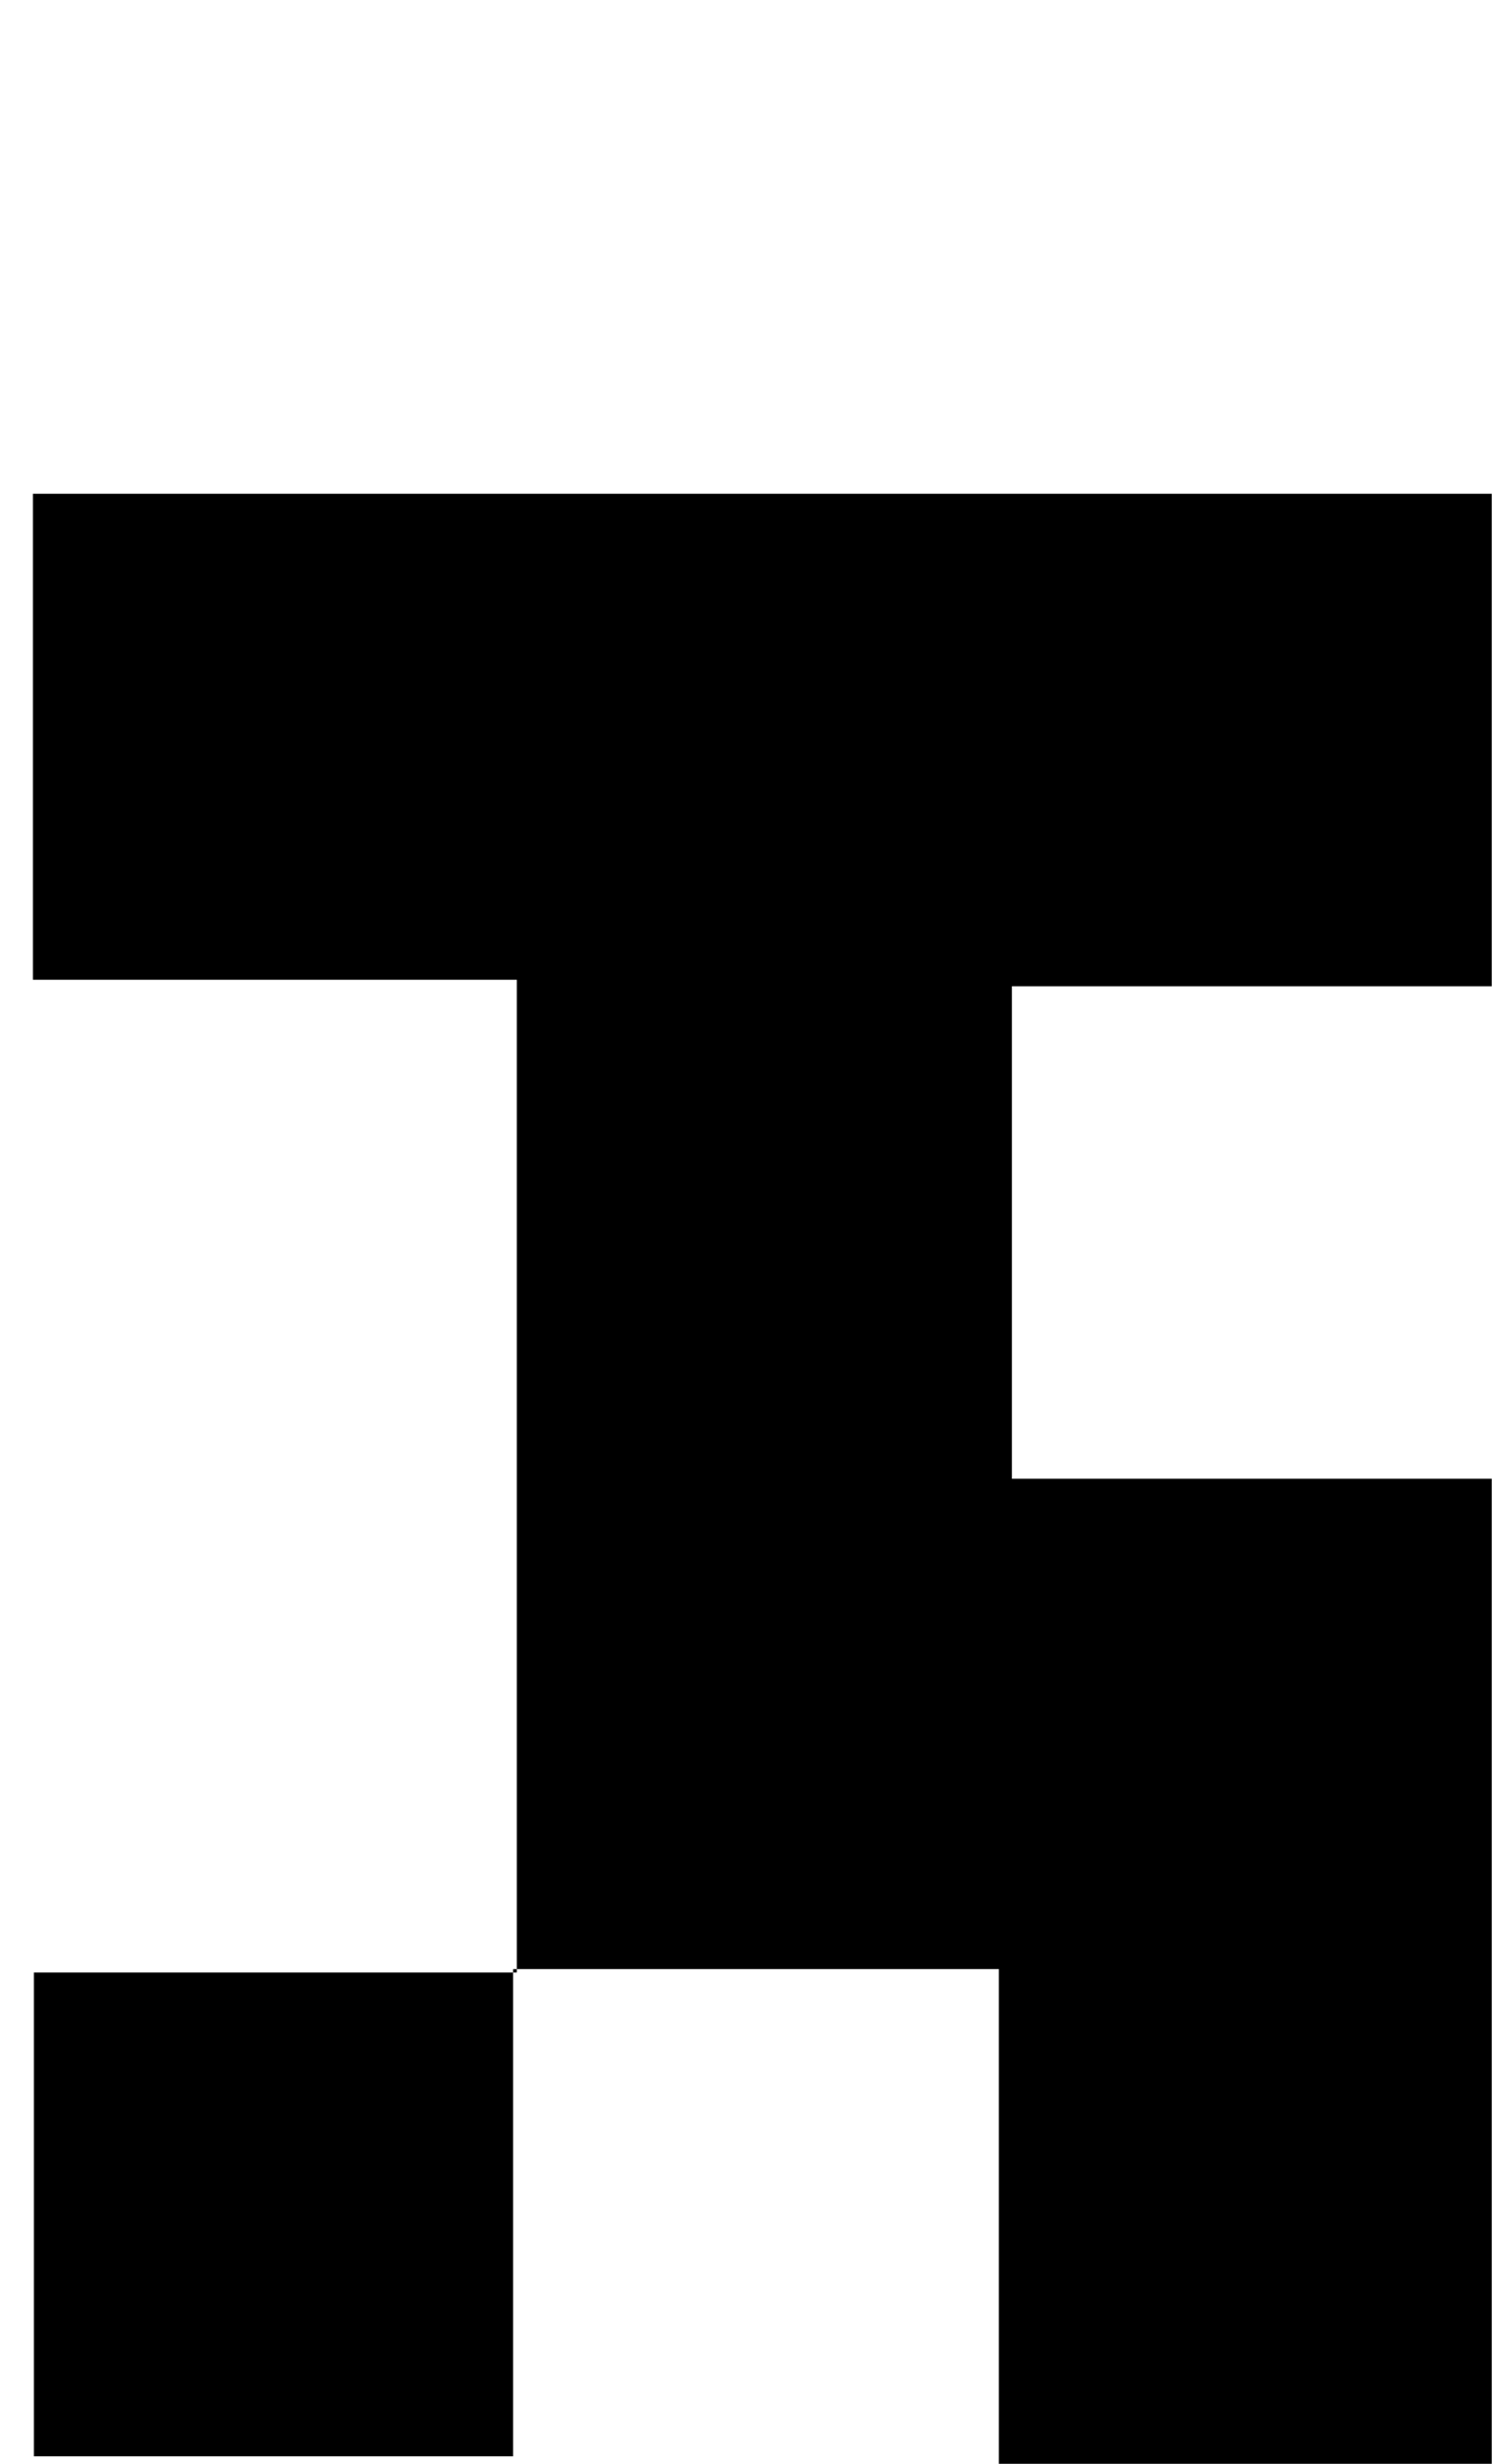 <svg xmlns="http://www.w3.org/2000/svg" viewBox="0 0 48.04 79.24"><defs><style>.cls-1{fill:none;}</style></defs><g id="Ebene_2" data-name="Ebene 2"><g id="lowercaseBold"><g id="u"><path d="M48,15.88V31.72H32.56V47.56H48V79.24H32.14V63.33H16.51l.12.11V31.51H1.06V15.88Z"/><path d="M16.51,63.33V79H1.09V63.44H16.63Z"/><rect class="cls-1" width="47.21" height="79"/></g></g></g></svg>